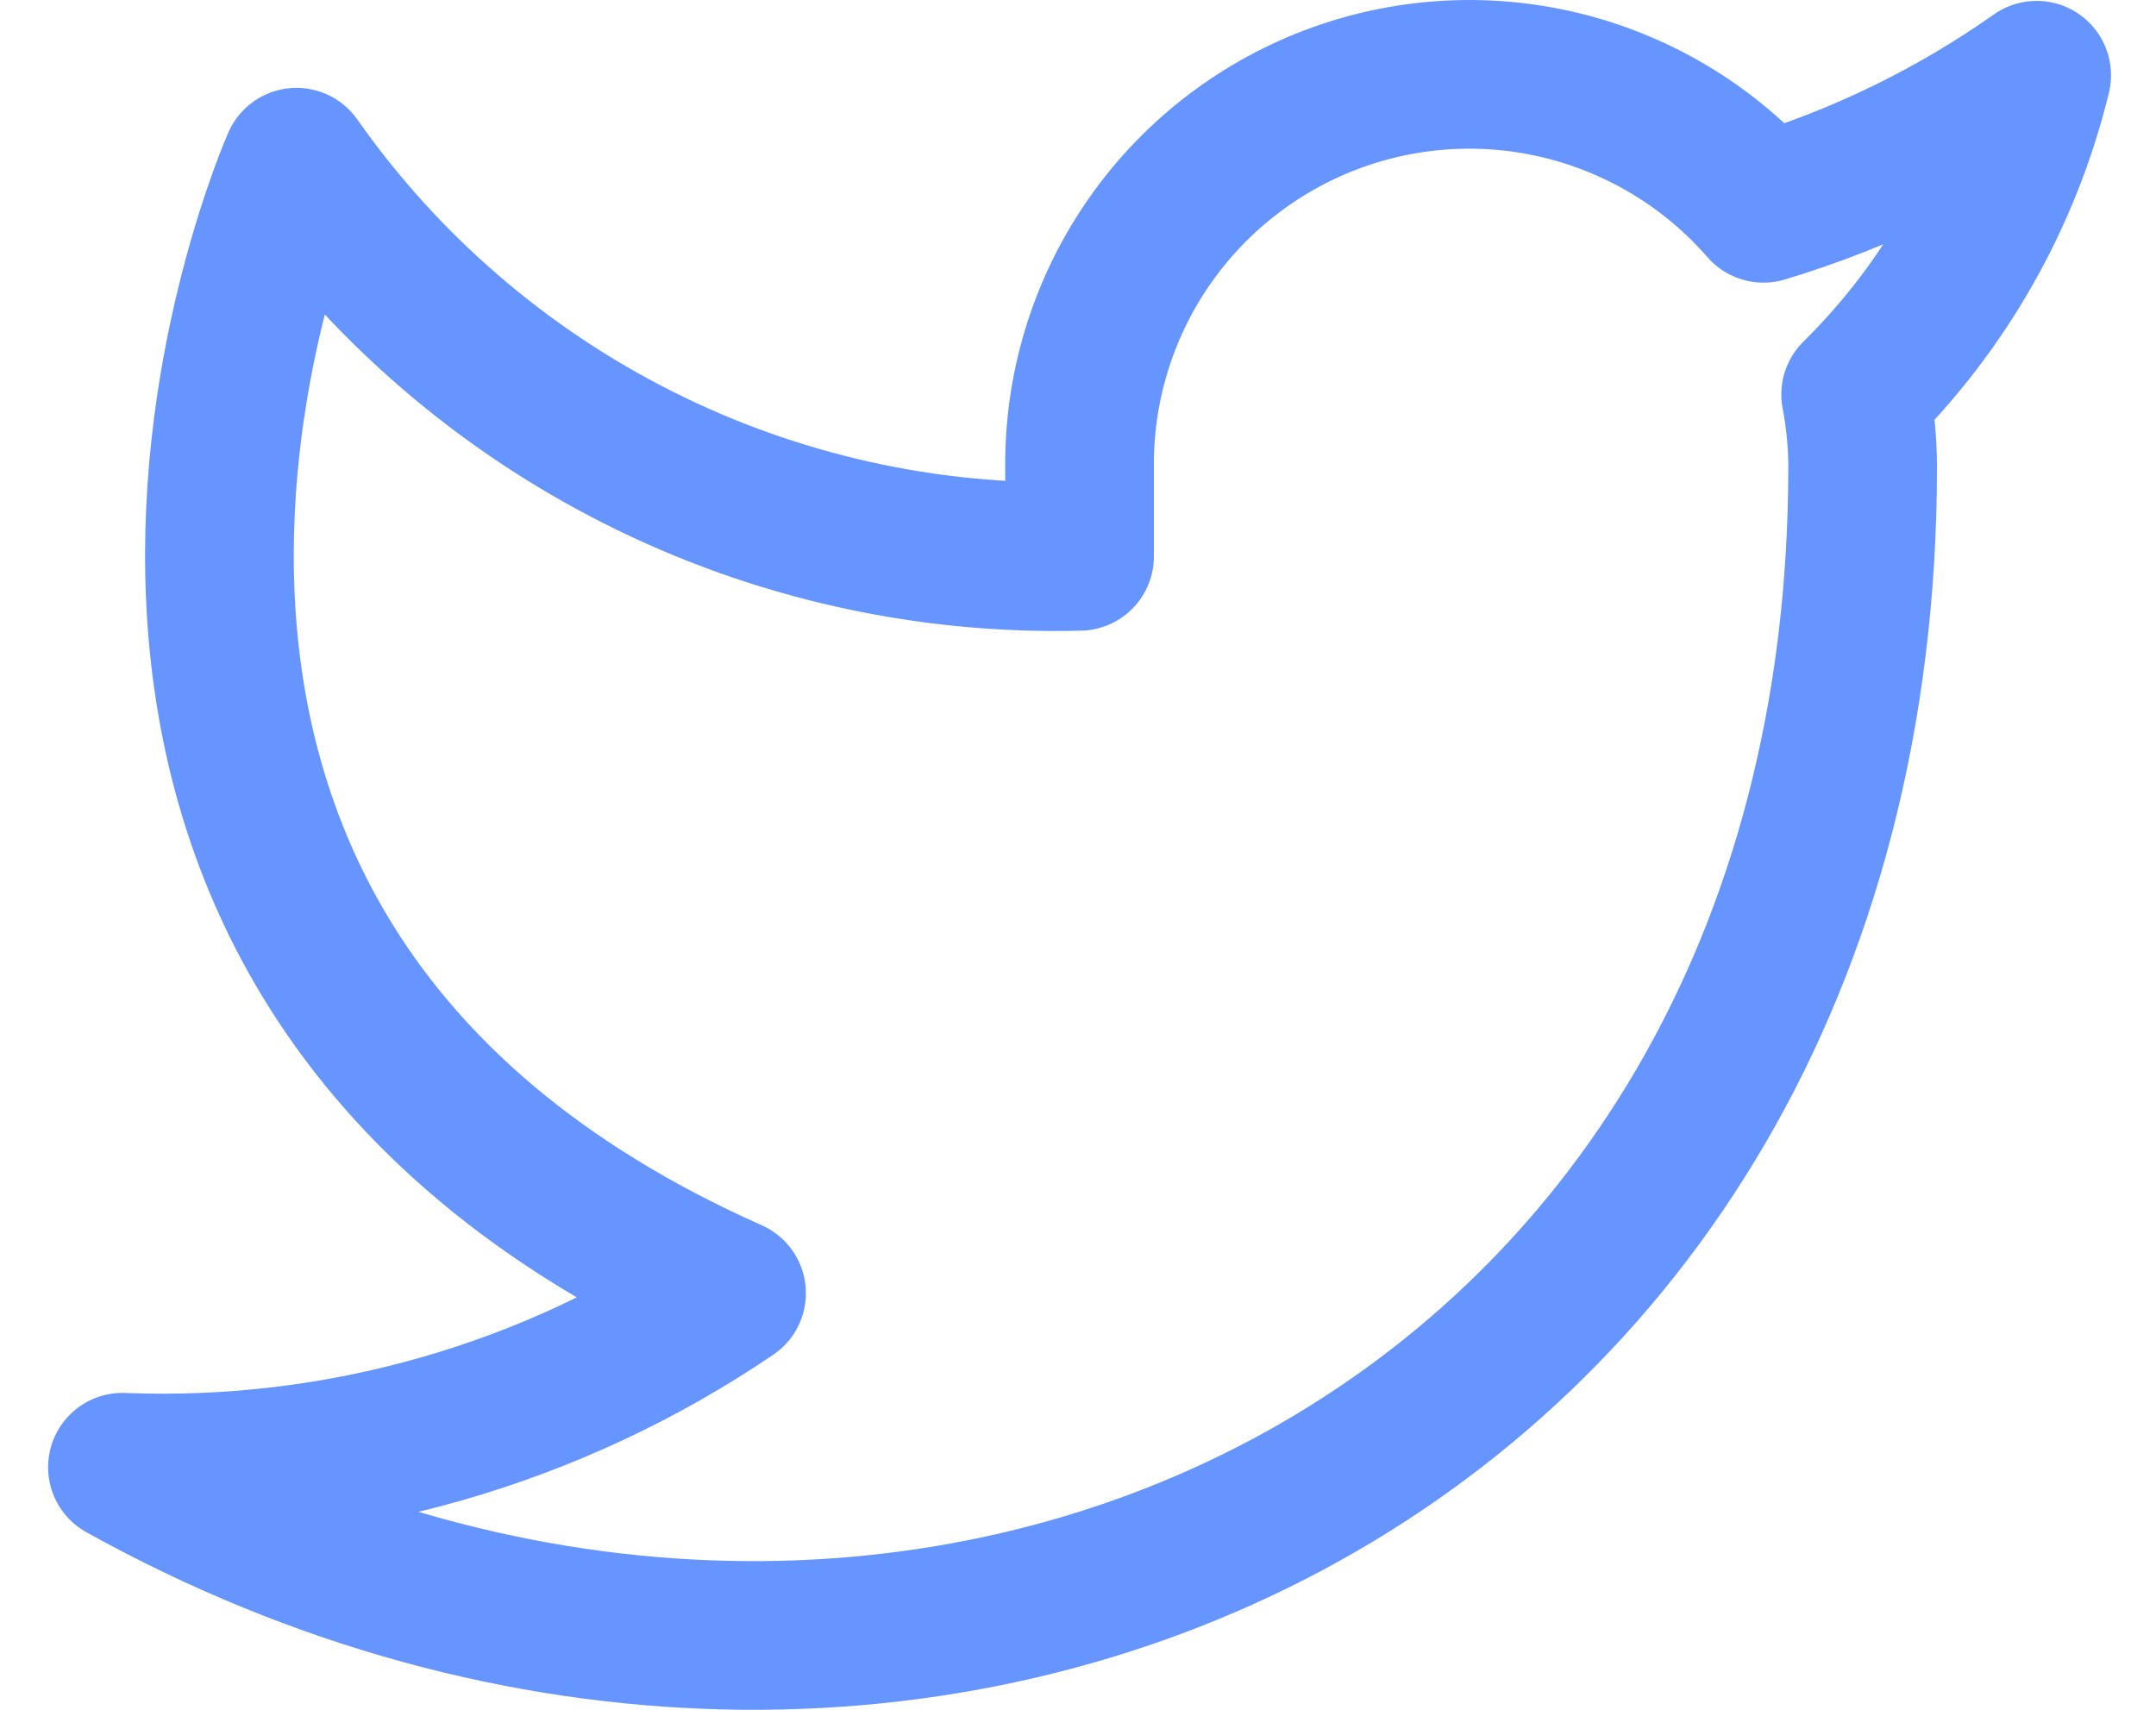 <svg width="29" height="23" viewBox="0 0 29 23" fill="none" xmlns="http://www.w3.org/2000/svg">
<path d="M27.395 1.012C26.274 1.802 25.033 2.407 23.72 2.802C23.015 1.992 22.078 1.418 21.036 1.157C19.994 0.896 18.898 0.962 17.894 1.345C16.891 1.728 16.029 2.41 15.426 3.298C14.822 4.187 14.507 5.239 14.521 6.313V7.484C12.464 7.537 10.426 7.081 8.589 6.156C6.751 5.231 5.171 3.866 3.988 2.182C3.988 2.182 -0.693 12.715 9.84 17.396C7.429 19.032 4.558 19.853 1.647 19.737C12.18 25.589 25.054 19.737 25.054 6.278C25.053 5.952 25.022 5.627 24.96 5.307C26.155 4.129 26.998 2.642 27.395 1.012Z" stroke="#6795FF" stroke-width="2" stroke-linecap="round" stroke-linejoin="round"/>
</svg>
